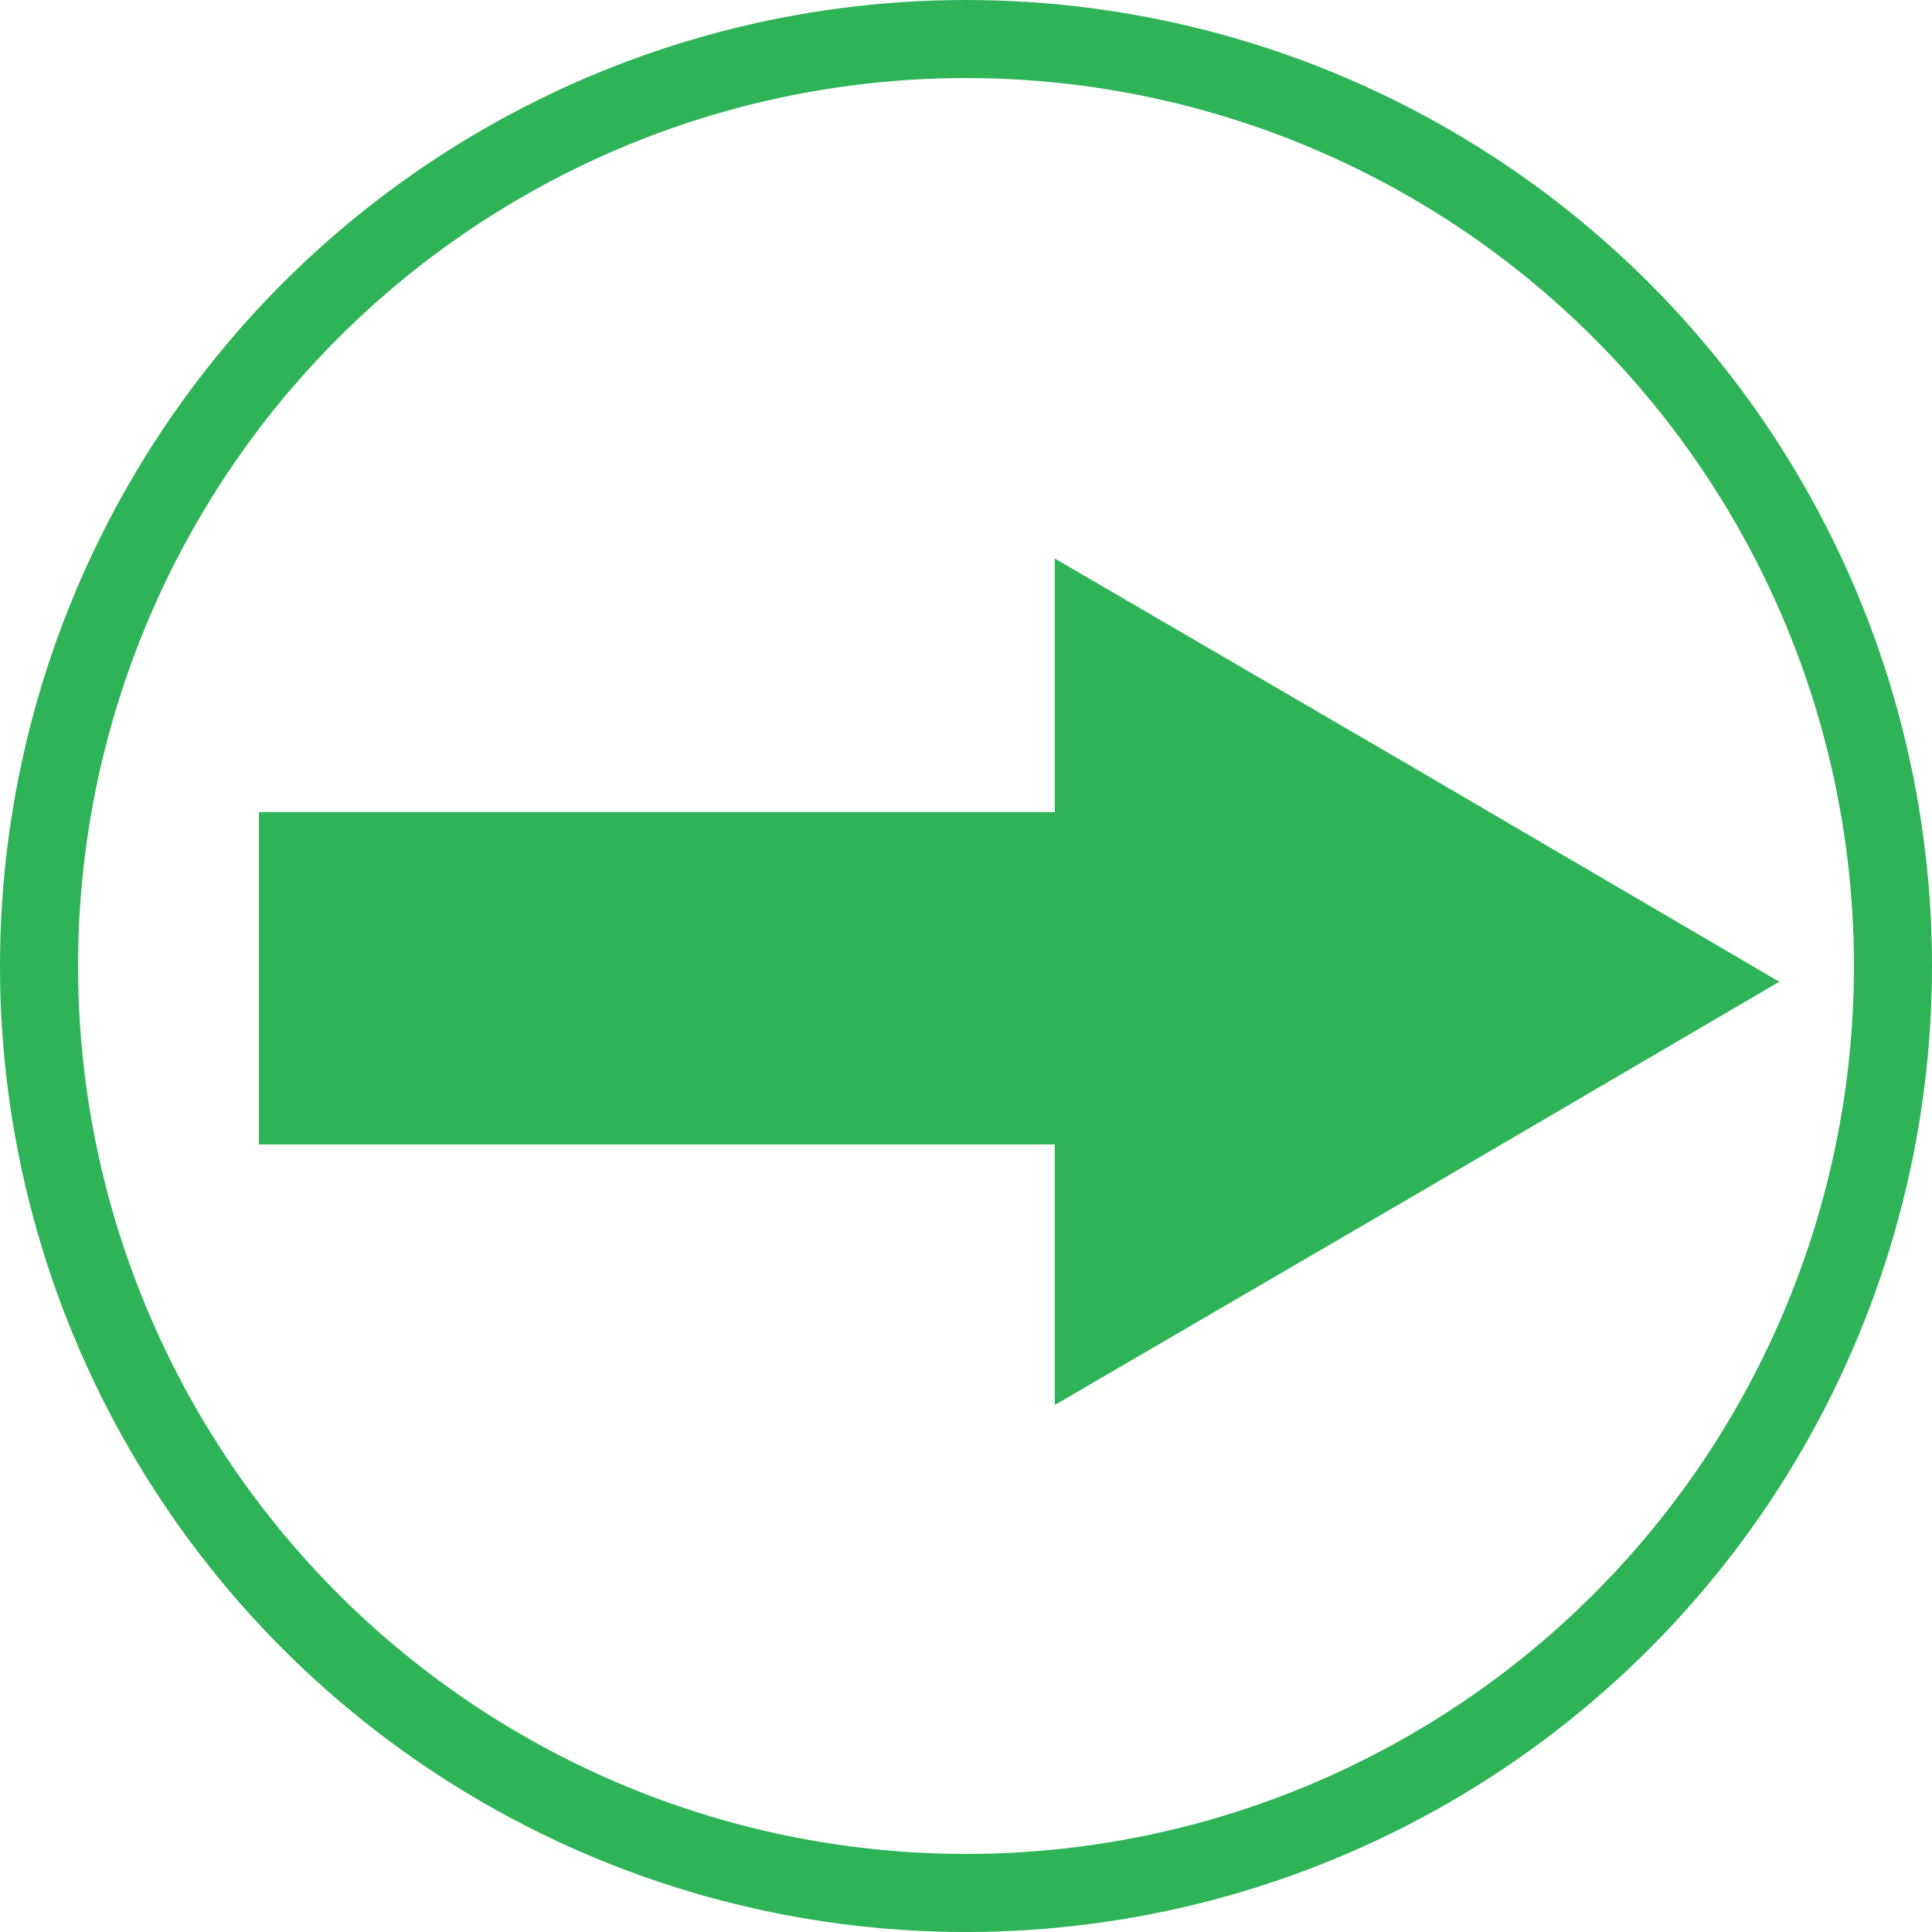 <?xml version="1.0" encoding="UTF-8"?>
<svg width="396px" height="396px" viewBox="0 0 396 396" version="1.1" xmlns="http://www.w3.org/2000/svg" xmlns:xlink="http://www.w3.org/1999/xlink">
    <!-- Generator: Sketch 46.2 (44496) - http://www.bohemiancoding.com/sketch -->
    <title>right arrow</title>
    <desc>Created with Sketch.</desc>
    <defs></defs>
    <g id="Page-1" stroke="none" stroke-width="1" fill="none" fill-rule="evenodd">
        <g id="right-arrow" transform="translate(8, 8)">
            <polygon id="Shape" fill="#2EB457" fill-rule="nonzero" points="208.19 106.472 282.614 149.849 356.698 193.226 282.614 236.604 208.19 279.981 208.19 226.566 45.068 226.566 45.068 158.453 208.19 158.453"></polygon>
            <circle id="Oval" stroke="#2EB457" stroke-width="16" cx="190" cy="190" r="190"></circle>
        </g>
    </g>
</svg>